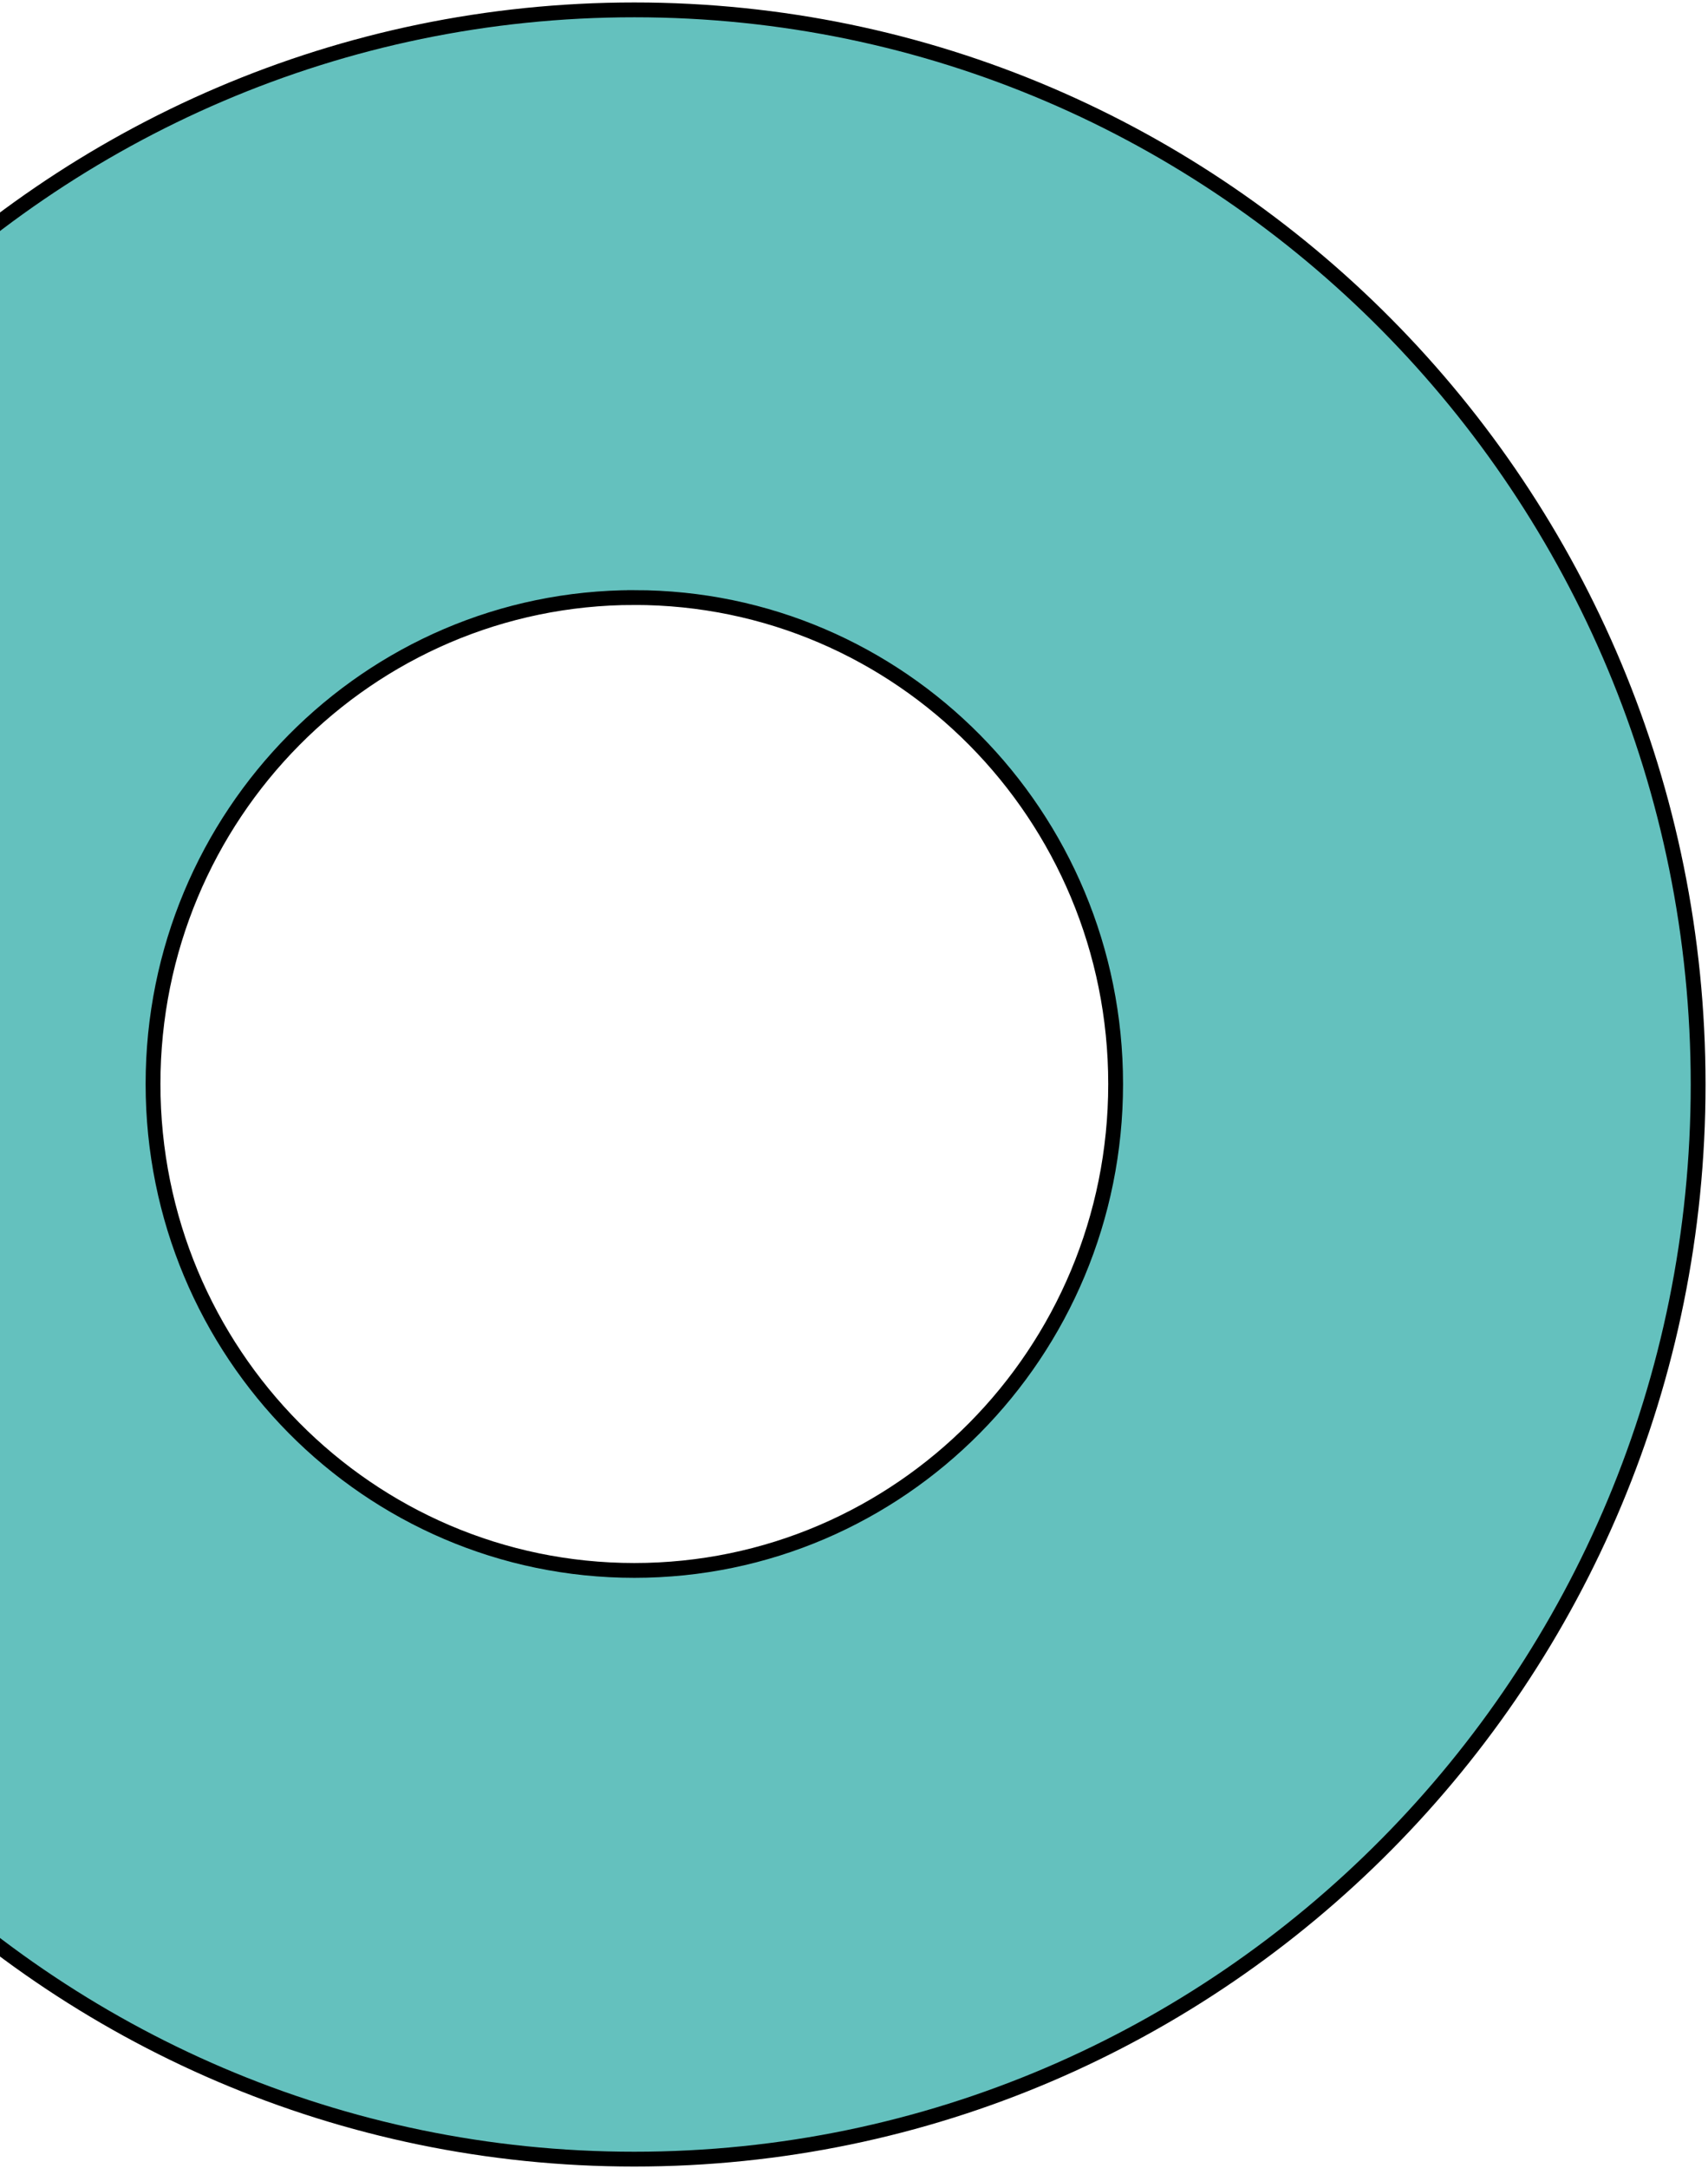 <svg xmlns="http://www.w3.org/2000/svg" width="346" height="439" viewBox="0 0 346 439">
    <path fill="#64C1BE" stroke="#000" stroke-width="3" d="M128.5 2C247.517 2 344 99.425 344 219.605c0 120.18-96.483 217.605-215.5 217.605S-87 339.785-87 219.605C-87 99.425 9.483 2 128.5 2zm0 119C74.652 121 31 165.1 31 219.5S74.652 318 128.5 318s97.5-44.1 97.5-98.5-43.652-98.5-97.5-98.5z"/>
</svg>
